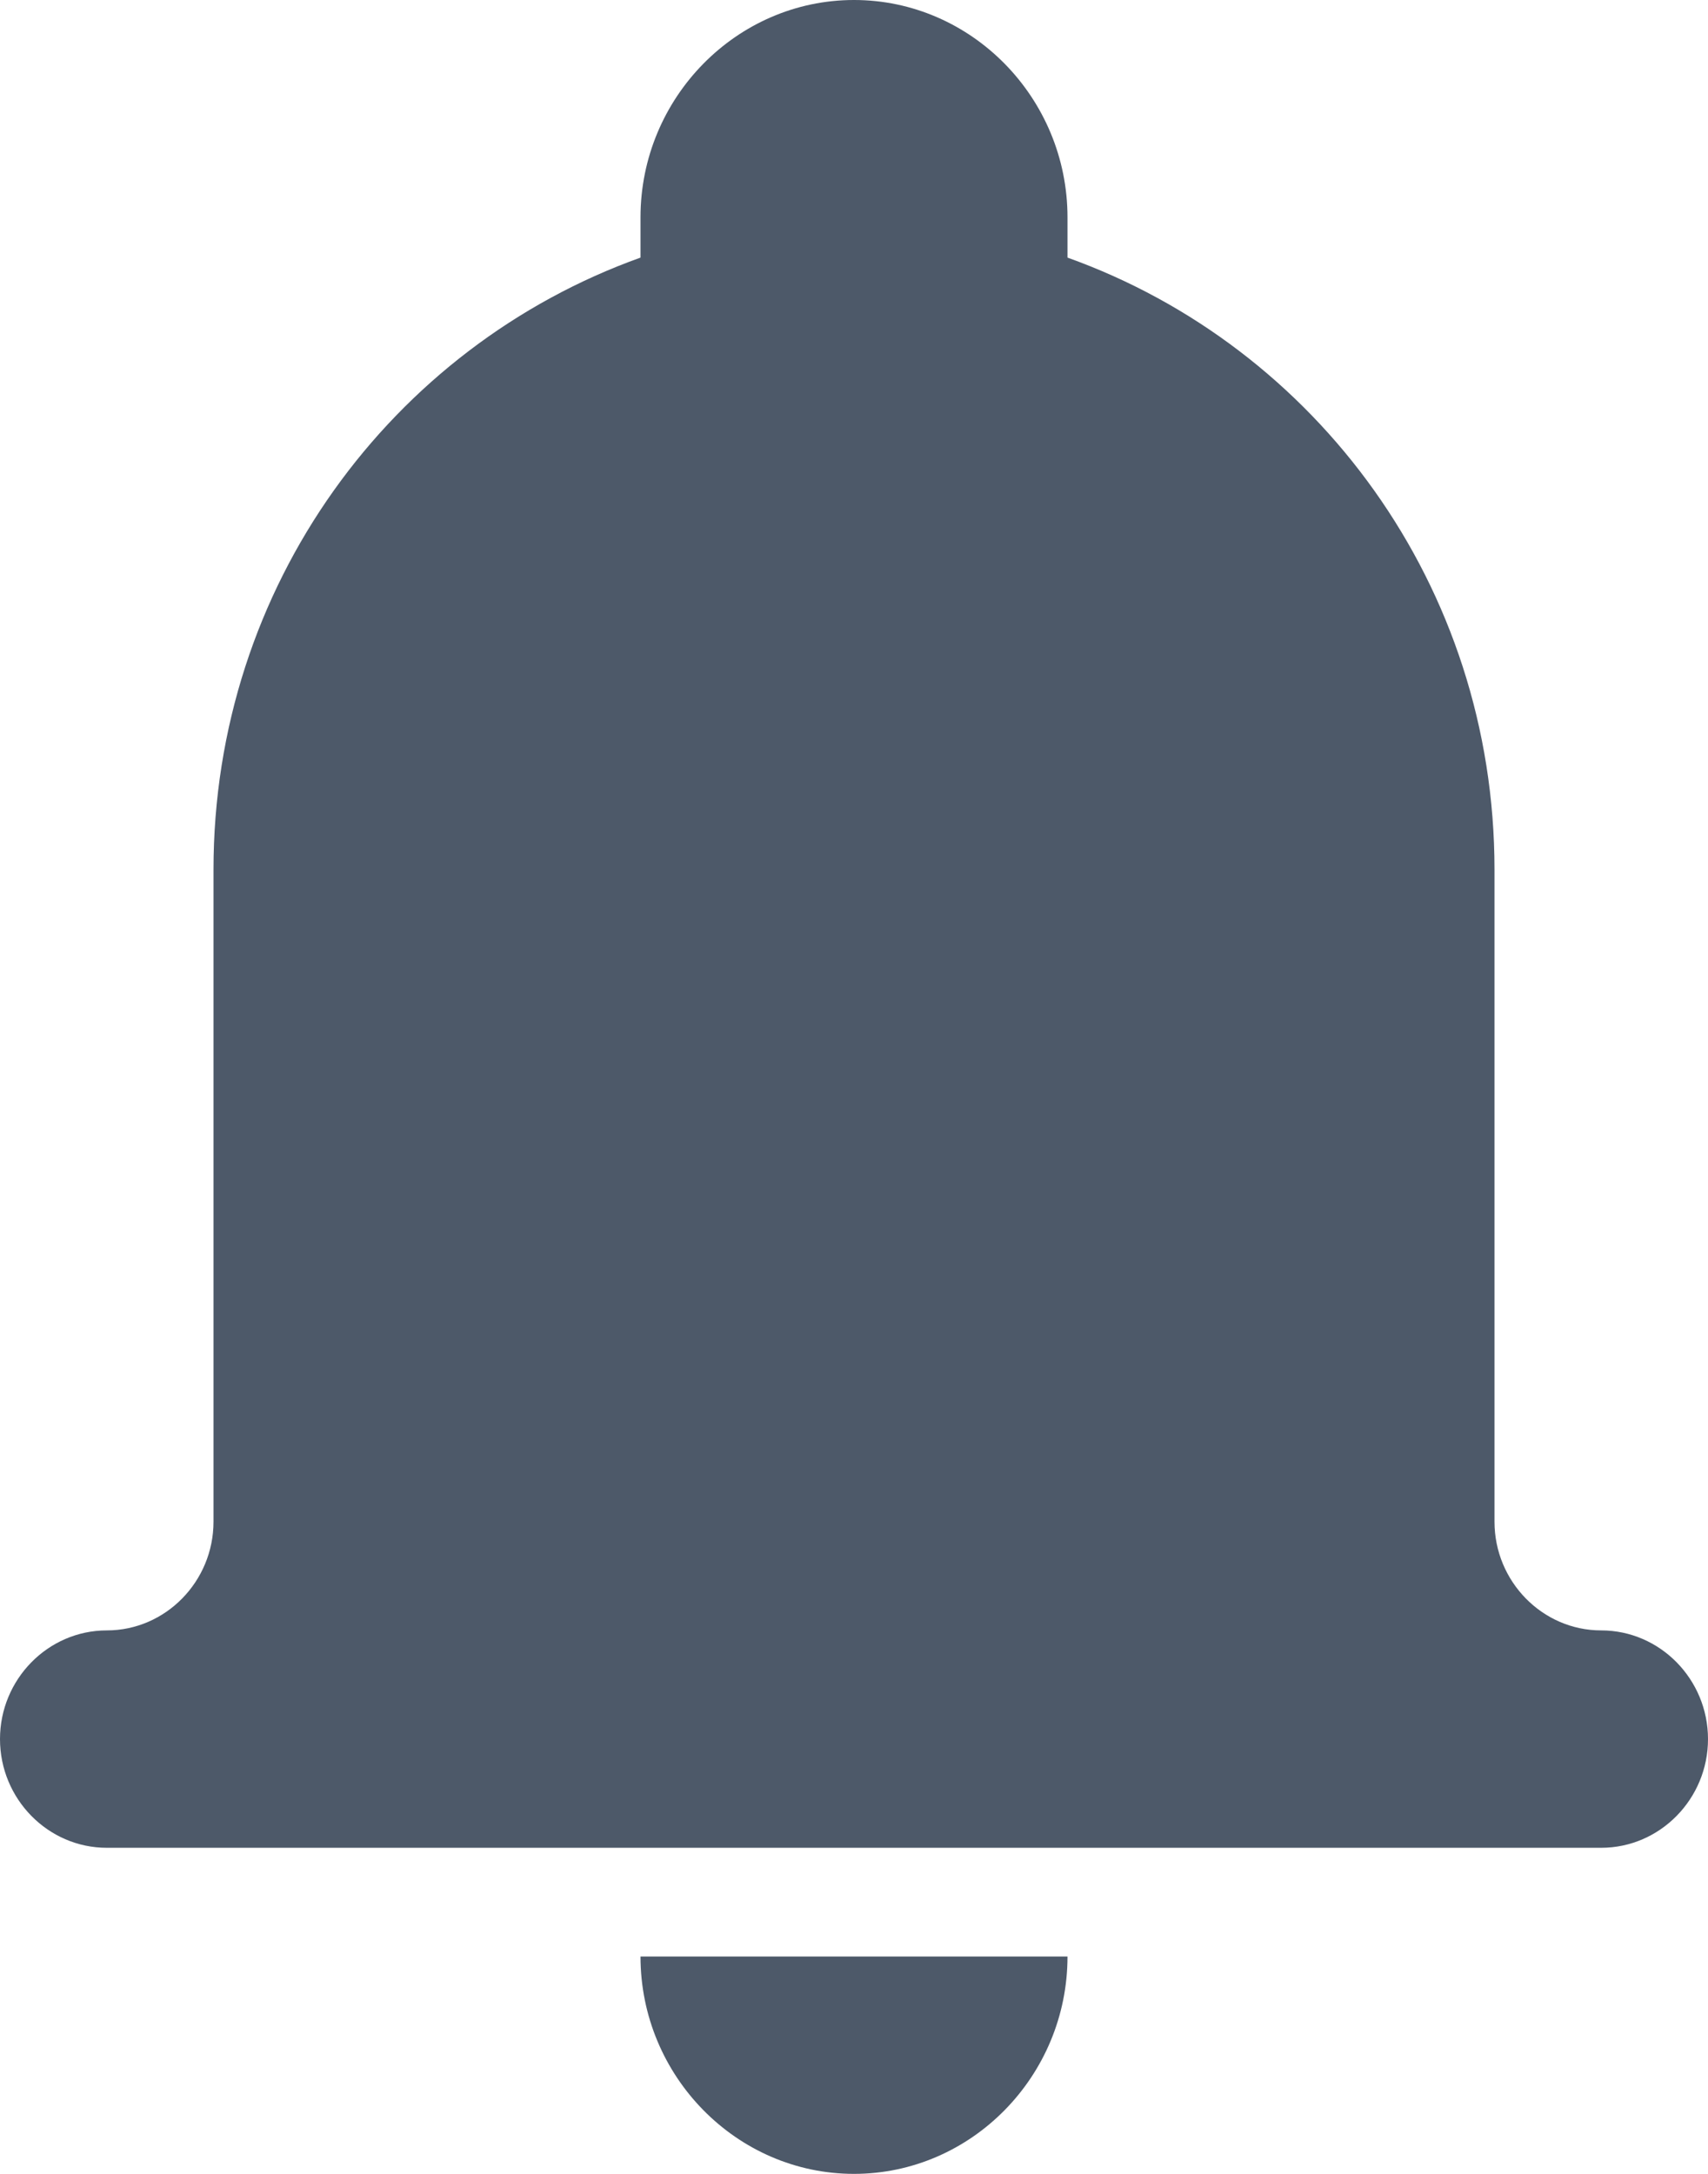 <?xml version="1.0" encoding="UTF-8"?>
<svg width="11px" height="14px" viewBox="0 0 11 14" version="1.1" xmlns="http://www.w3.org/2000/svg" xmlns:xlink="http://www.w3.org/1999/xlink">
    <!-- Generator: Sketch 59 (86127) - https://sketch.com -->
    <title>HDL/Icon/Standard/notifications</title>
    <desc>Created with Sketch.</desc>
    <g id="Colors" stroke="none" stroke-width="1" fill="none" fill-rule="evenodd">
        <g id="Main-Icons" transform="translate(-120, -265)" fill="#4D5969">
            <g id="Notifications" transform="translate(101, 247)">
                <g id="HDL/Icon/Standard/notifications" transform="translate(19, 18)">
                    <path d="M6.875,12.6 C6.875,13.37 6.256,14 5.5,14 C4.744,14 4.125,13.37 4.125,12.6 L4.125,12.6 Z M5.5,0 C6.256,0 6.875,0.63 6.875,1.4 L6.875,1.4 L6.875,1.659 C8.477,2.233 9.625,3.773 9.625,5.6 L9.625,5.6 L9.625,9.8 C9.625,10.185 9.934,10.5 10.312,10.5 C10.691,10.5 11,10.815 11,11.2 C11,11.585 10.691,11.9 10.312,11.9 L10.312,11.9 L0.688,11.9 C0.309,11.9 0,11.585 0,11.2 C0,10.815 0.309,10.5 0.688,10.5 C1.066,10.5 1.375,10.185 1.375,9.8 L1.375,9.8 L1.375,5.6 C1.375,3.773 2.523,2.233 4.125,1.659 L4.125,1.659 L4.125,1.4 C4.125,0.63 4.744,0 5.5,0 Z" id="Combined-Shape"></path>
                </g>
            </g>
        </g>
    </g>
</svg>